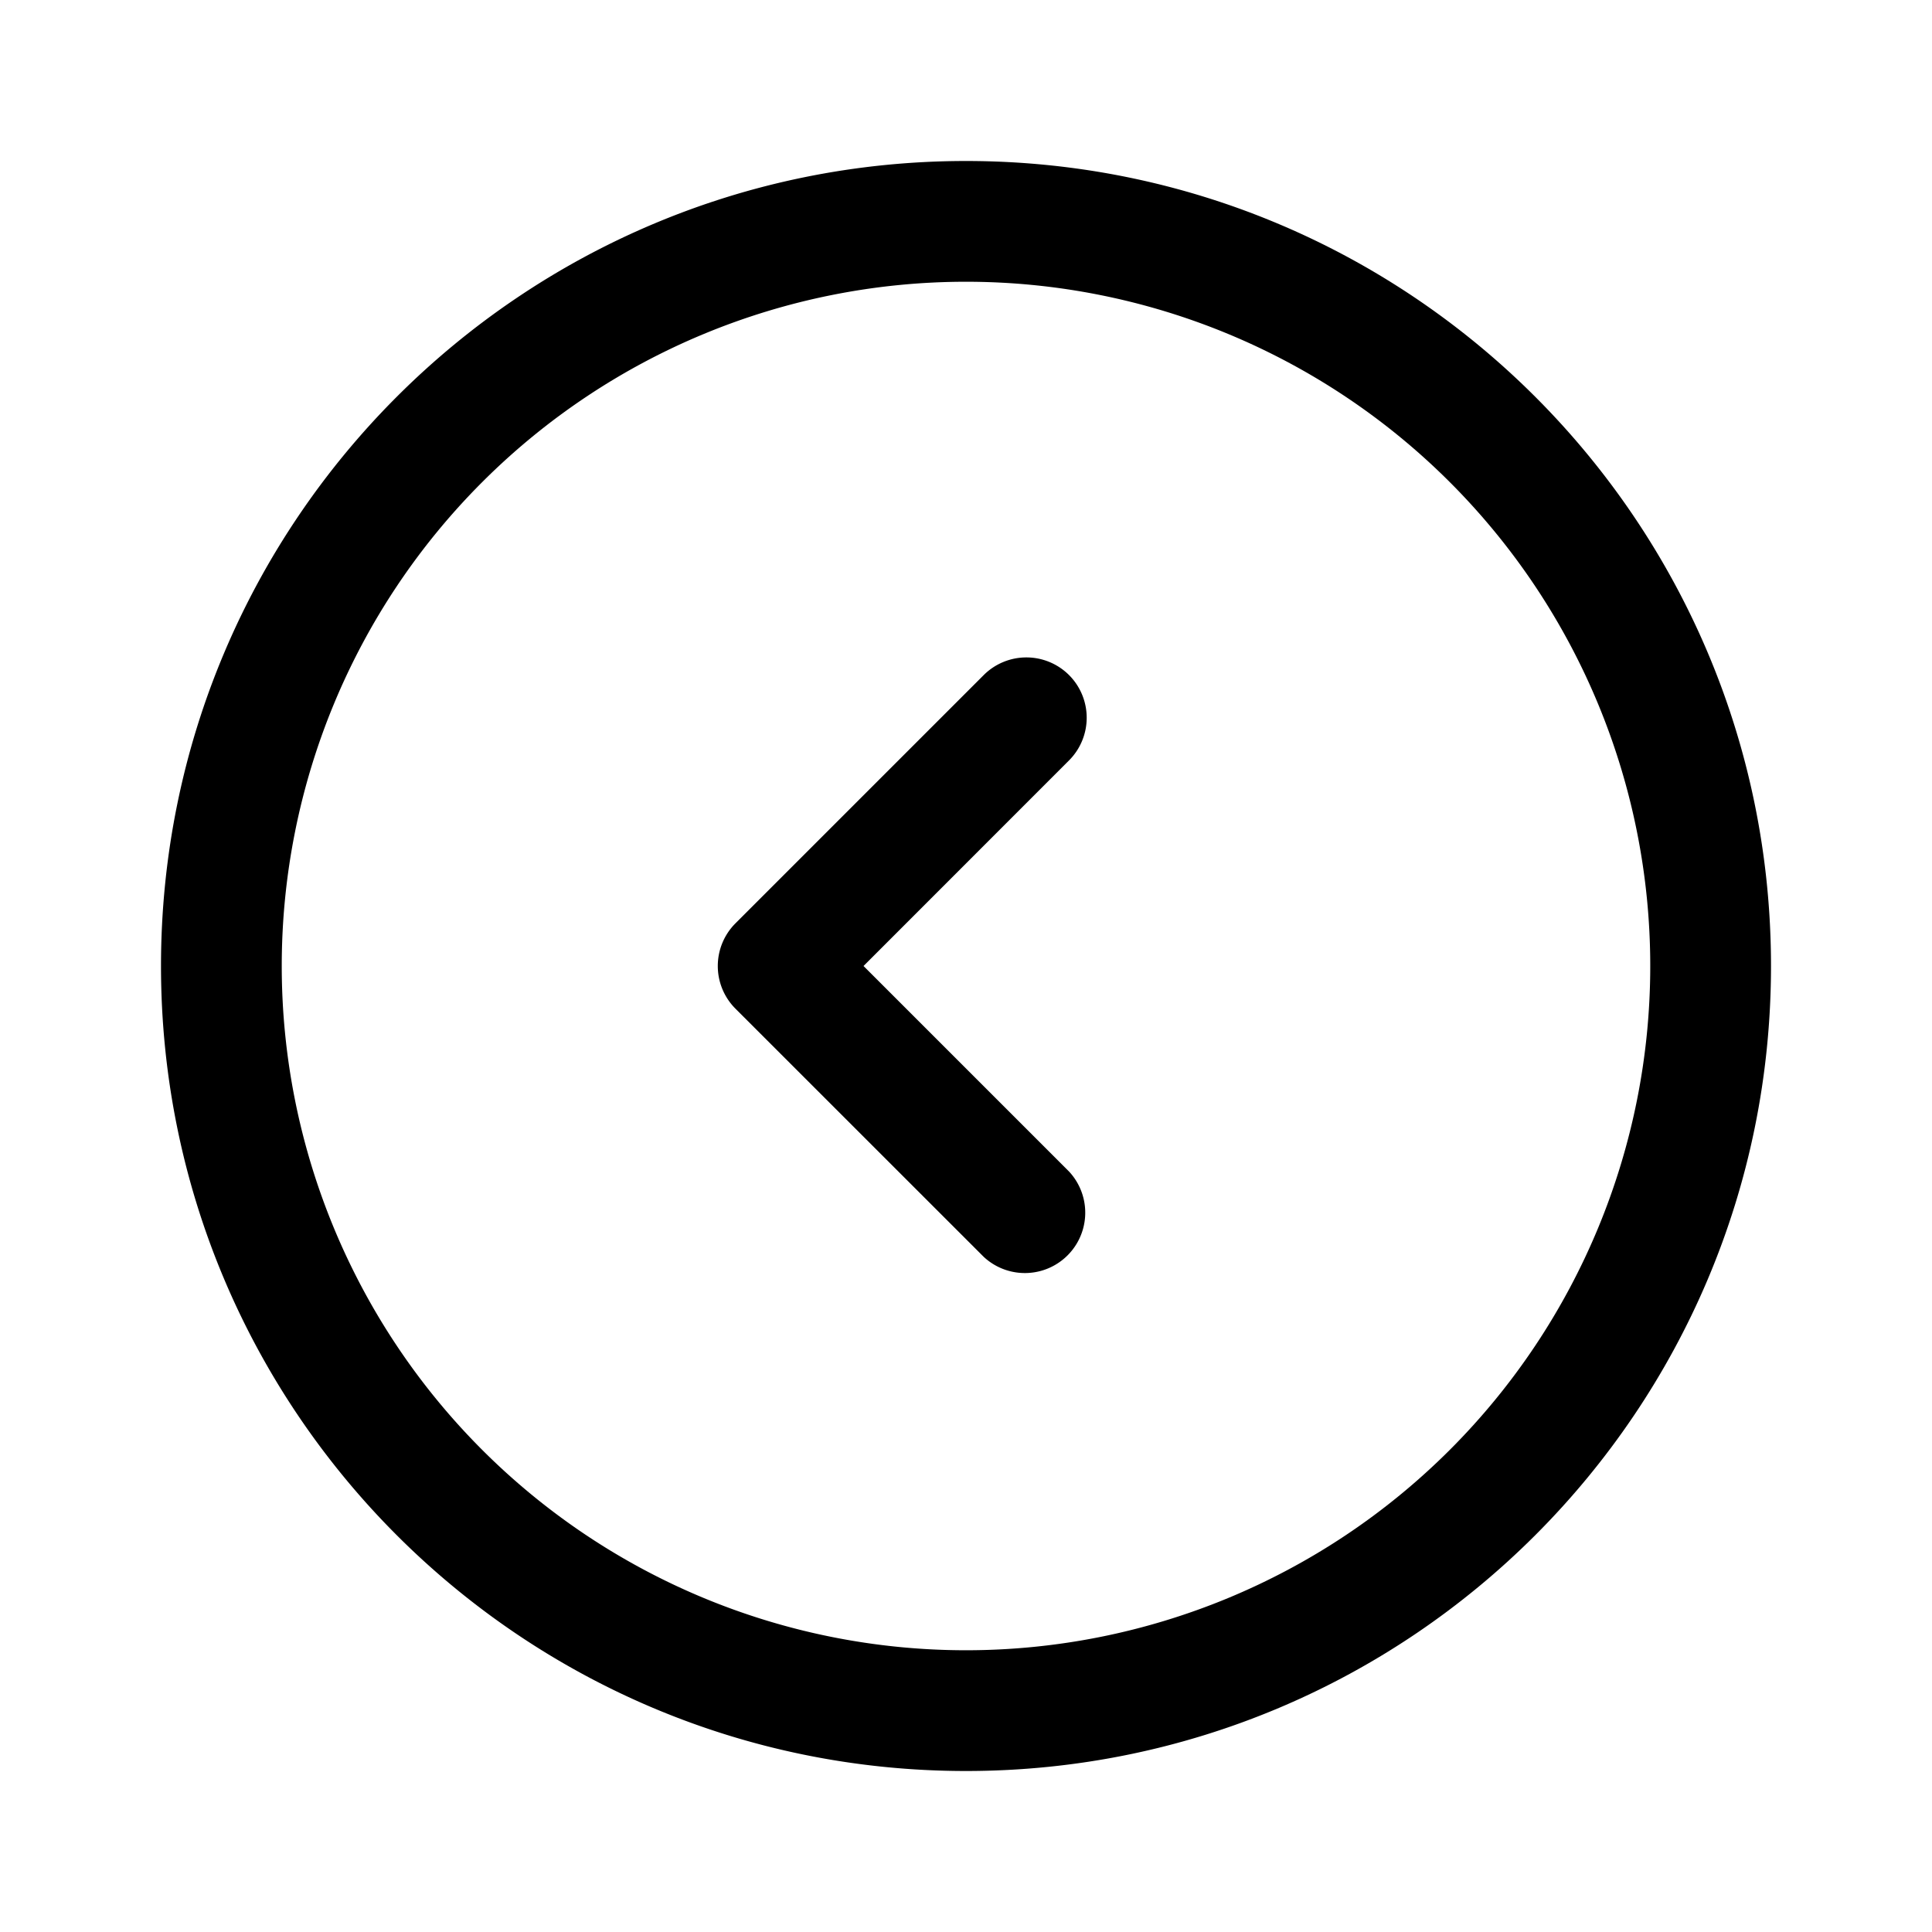 <svg xmlns="http://www.w3.org/2000/svg" width="24" height="24" fill="none" class="persona-icon" viewBox="0 0 24 24"><path fill="currentColor" fill-rule="evenodd" d="M2 12C2 6.477 6.477 2 12 2s10 4.477 10 10-4.477 10-10 10S2 17.523 2 12m10-8.5a8.5 8.5 0 1 0 0 17 8.5 8.5 0 0 0 0-17m1.28 4.886a.75.75 0 0 1 0 1.06L10.727 12l2.553 2.553a.75.75 0 0 1-1.06 1.06L9.136 12.53a.75.75 0 0 1 0-1.06l3.084-3.084a.75.75 0 0 1 1.06 0" clip-rule="evenodd"/></svg>